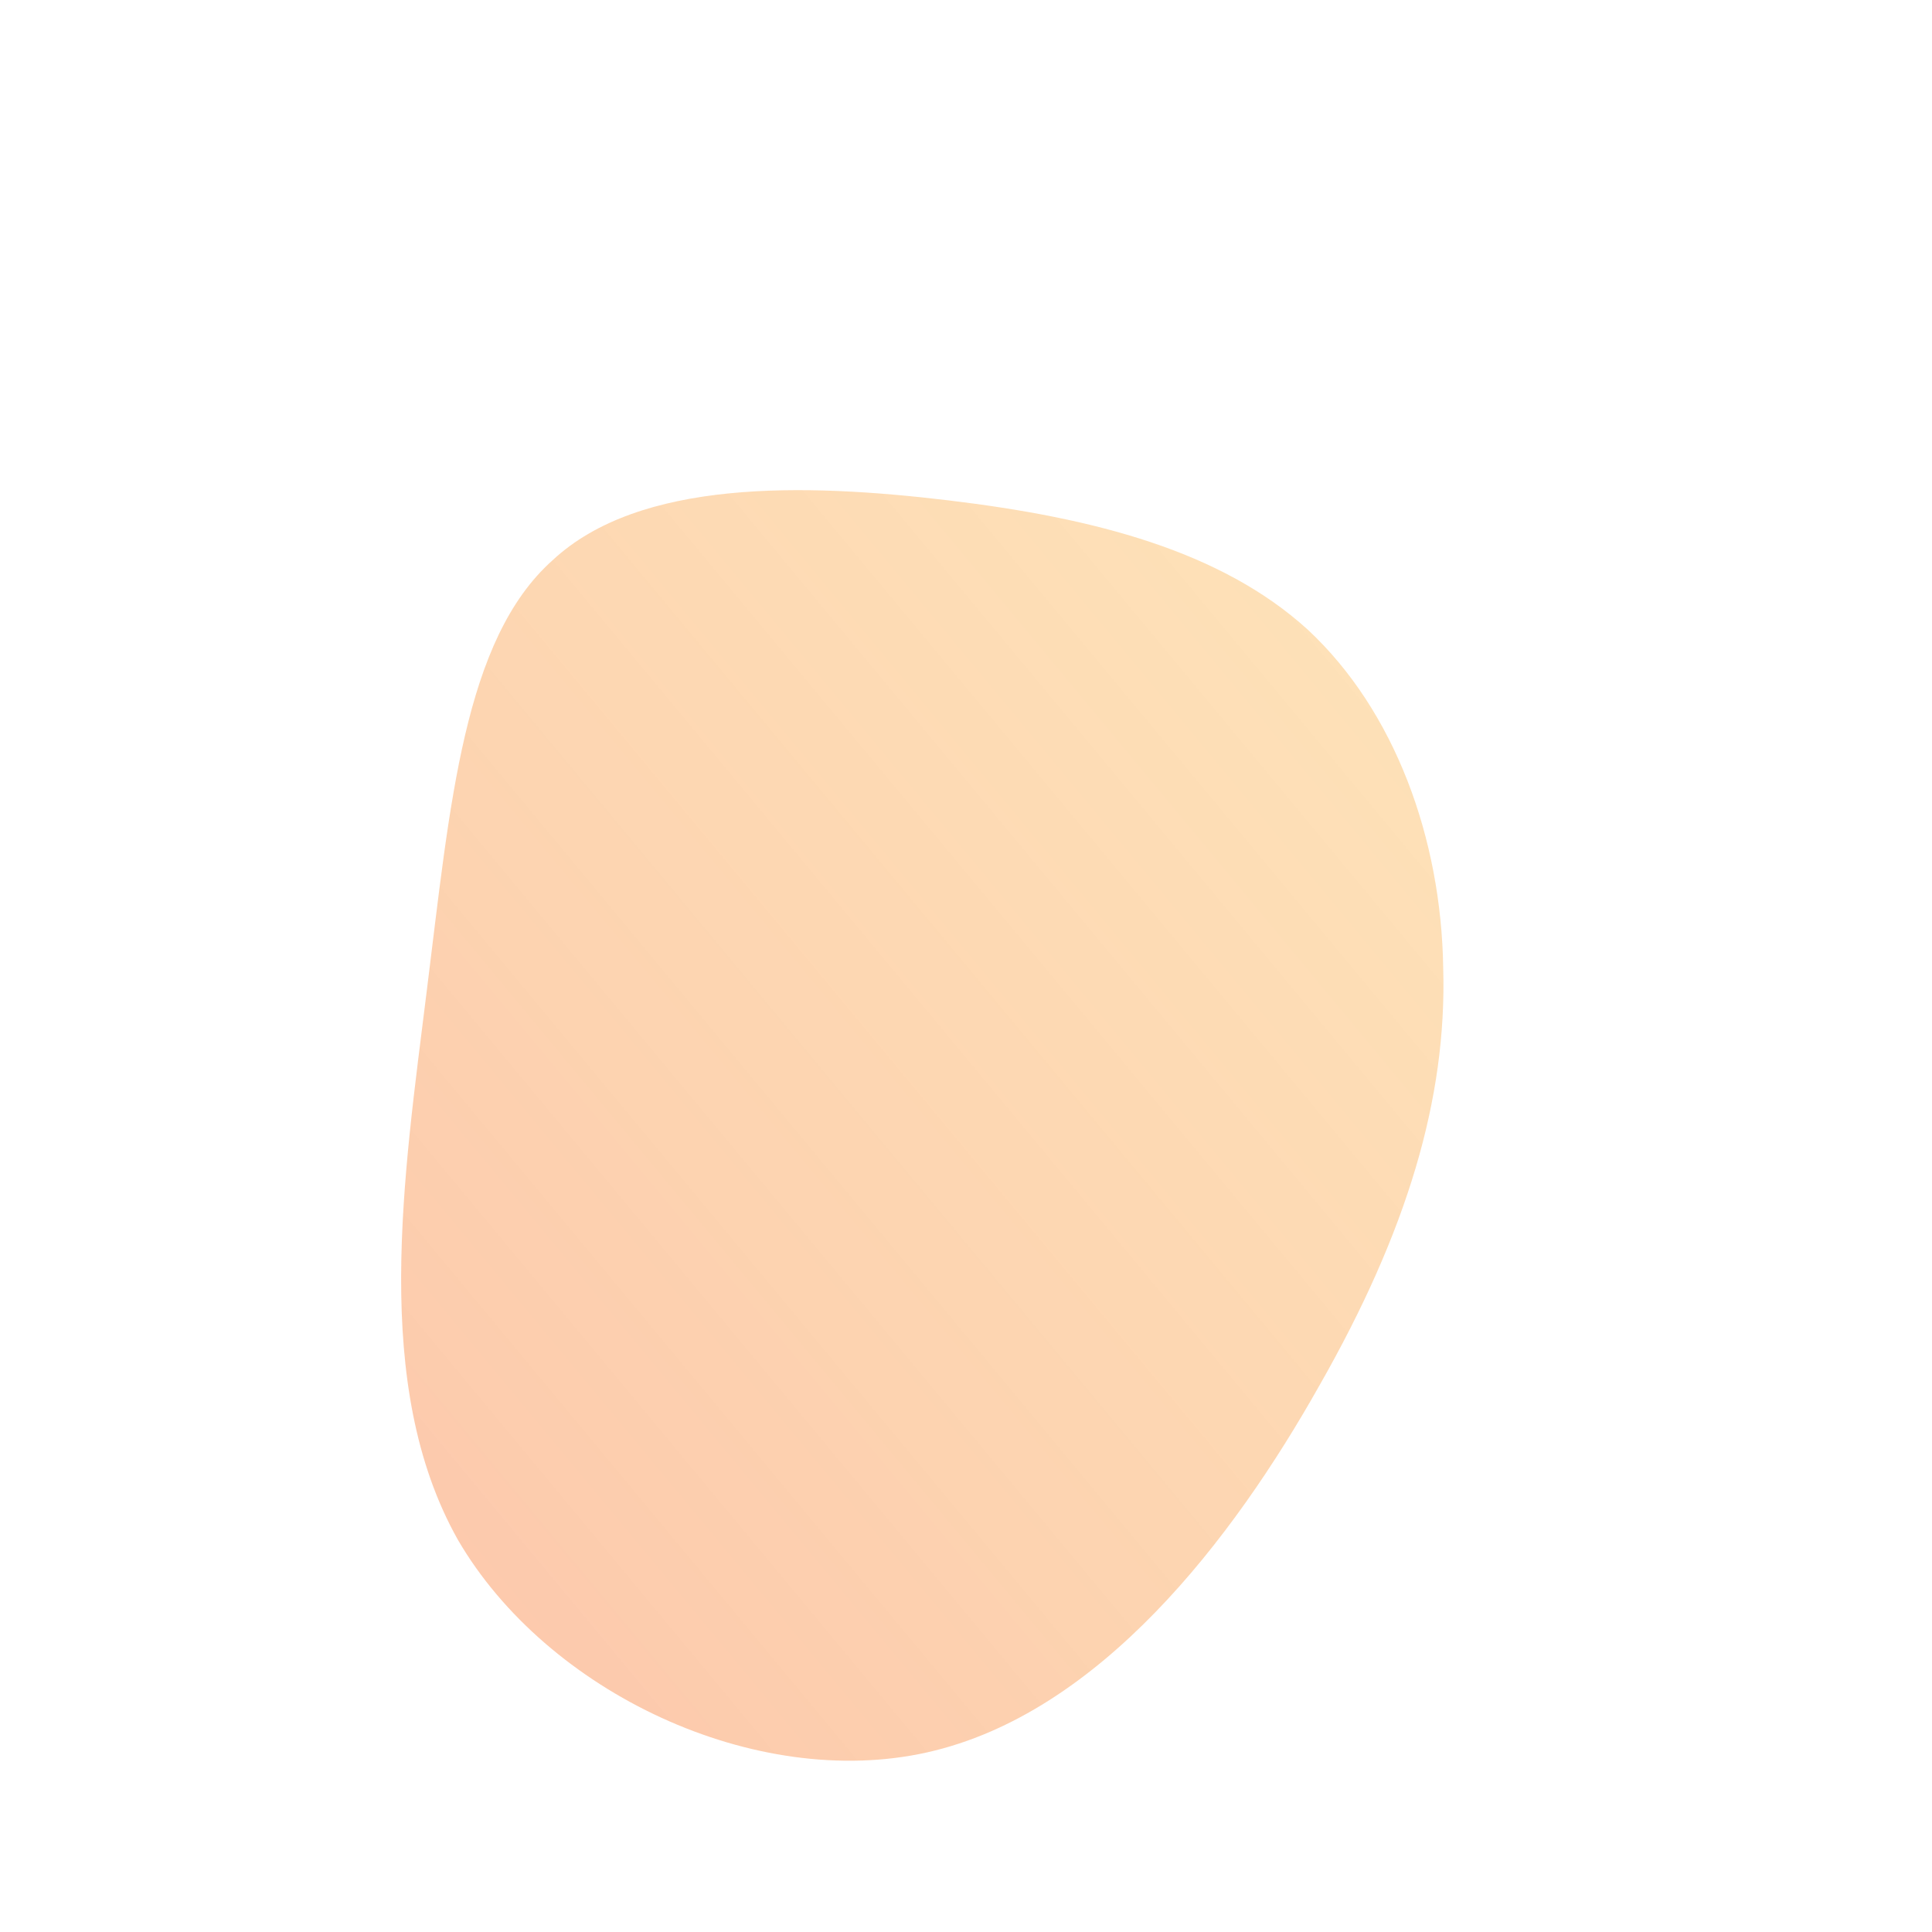 <!--?xml version="1.0" standalone="no"?-->
              <svg id="sw-js-blob-svg" viewBox="0 0 100 100" xmlns="http://www.w3.org/2000/svg" version="1.1">
                    <defs> 
                        <linearGradient id="sw-gradient" x1="0" x2="1" y1="1" y2="0">
                            <stop id="stop1" stop-color="rgba(248, 117, 55, 0.42)" offset="0%"></stop>
                            <stop id="stop2" stop-color="rgba(251, 168, 31, 0.31)" offset="100%"></stop>
                        </linearGradient>
                    </defs>
                <path fill="url(#sw-gradient)" d="M17.7,-17.4C22.2,-13.2,24.6,-6.6,24.7,0.1C24.9,6.9,22.8,13.8,18.3,21.7C13.8,29.7,6.9,38.7,-2,40.7C-10.9,42.7,-21.7,37.6,-26.3,29.7C-30.8,21.7,-29.1,10.9,-27.9,1.2C-26.7,-8.4,-26,-16.9,-21.4,-21C-16.9,-25.2,-8.4,-25,-0.9,-24.1C6.6,-23.2,13.2,-21.5,17.7,-17.4Z" width="100%" height="100%" transform="translate(50 50)" style="transition: 0.3s;" stroke-width="0" stroke="url(#sw-gradient)"></path>
              </svg>